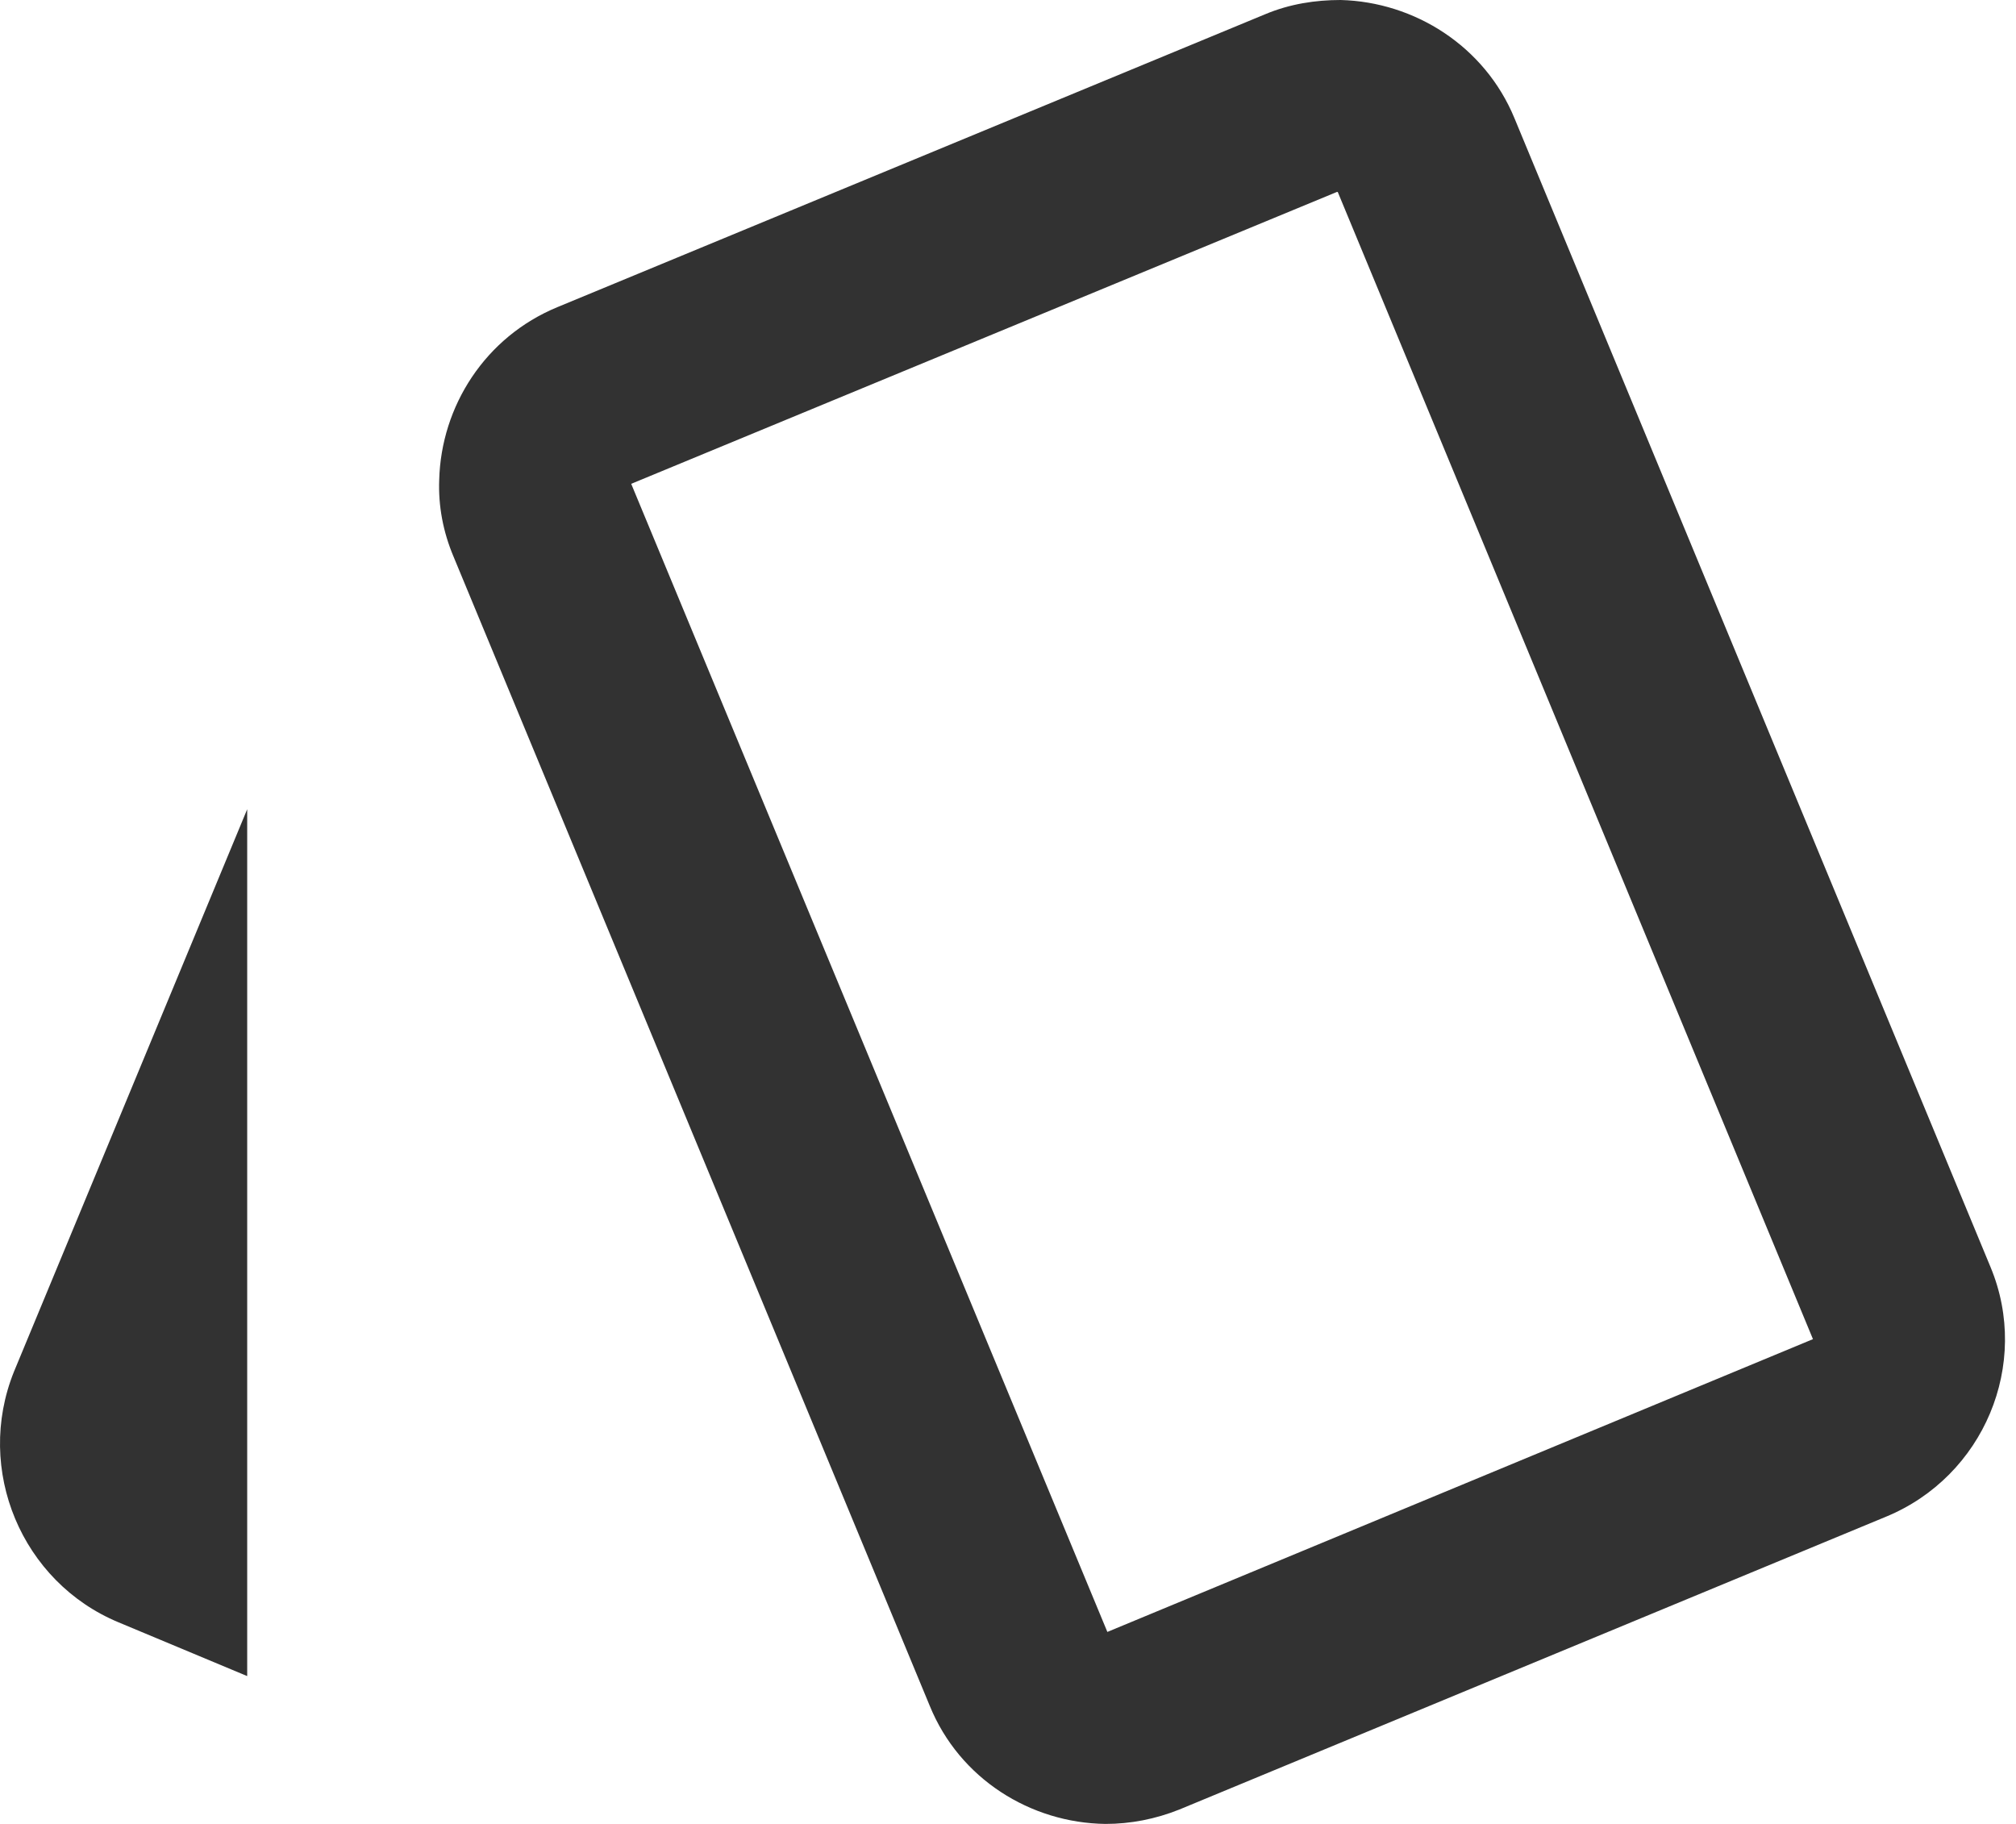 <svg width="21" height="19" viewBox="0 0 21 19" fill="none" xmlns="http://www.w3.org/2000/svg">
<path d="M1.235 16.9L2.575 17.46V8.43L0.145 14.29C-0.265 15.31 0.225 16.48 1.235 16.9ZM20.735 13.2L15.775 1.23C15.465 0.48 14.735 0.02 13.965 0C13.705 0 13.435 0.04 13.175 0.15L5.805 3.2C5.055 3.51 4.595 4.23 4.575 5C4.565 5.27 4.615 5.54 4.725 5.8L9.685 17.77C9.995 18.53 10.735 18.99 11.515 19C11.775 19 12.035 18.95 12.285 18.85L19.645 15.8C20.665 15.38 21.155 14.21 20.735 13.2ZM11.535 17L6.575 5.04L13.925 2H13.935L18.885 13.95L11.535 17Z" fill="#323232"/>
</svg>
